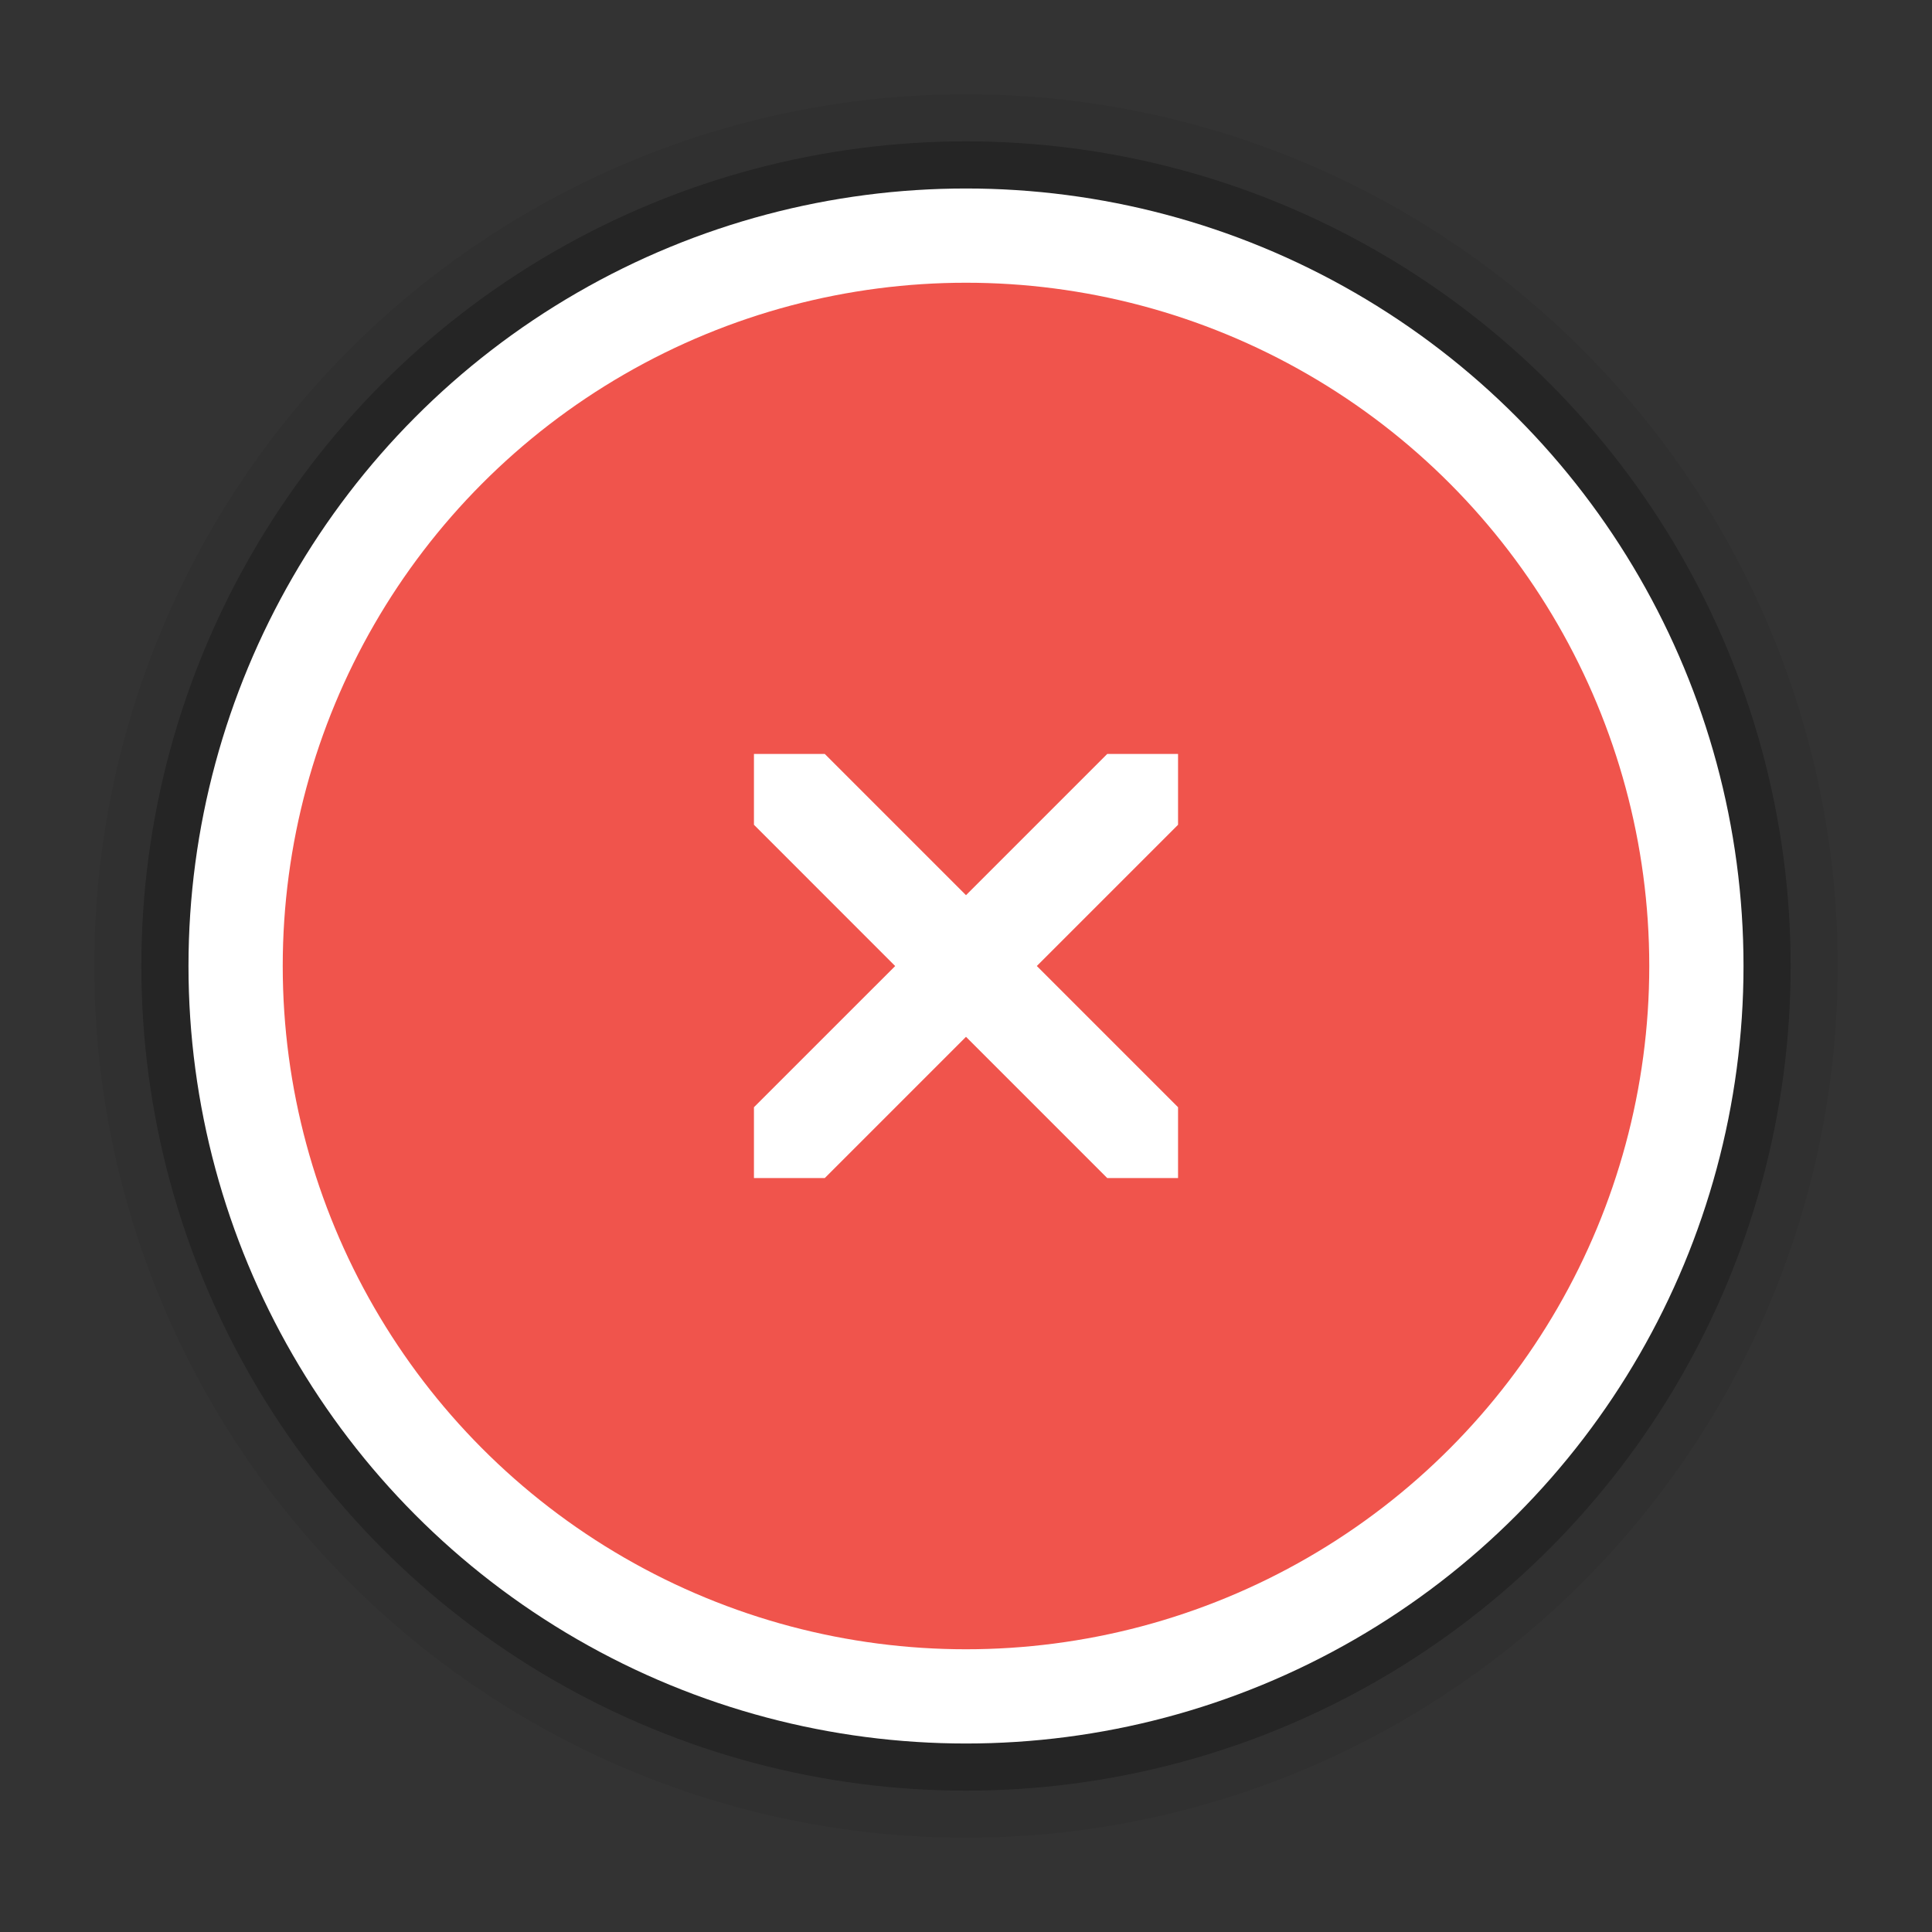 <svg xmlns="http://www.w3.org/2000/svg" xmlns:svg="http://www.w3.org/2000/svg" id="svg11300" width="41" height="41" display="inline" enable-background="new" version="1.0"><rect width="100%" height="100%" fill="#333333" stroke="none"/><defs id="defs3"><linearGradient id="linearGradient3921-5-9"><stop id="stop3923-6-1" offset="0" stop-color="#bebebe" stop-opacity="1"/><stop id="stop3925-4-6" offset="1" stop-color="#fff" stop-opacity="1"/></linearGradient></defs><g id="layer1" display="inline" transform="translate(0,-259)"><circle id="circle4224" cx="20.5" cy="279.5" r="18.5" fill="#000" fill-opacity="1" stroke="none" display="inline" enable-background="new" opacity=".06"/><circle id="circle4210" cx="20.5" cy="279.5" r="17.5" fill="#000" fill-opacity="1" stroke="none" display="inline" enable-background="new" opacity=".24"/><circle id="path5896-9" cx="20.5" cy="279.5" r="16.5" fill="#fff" fill-opacity="1" stroke="none" display="inline" enable-background="new" opacity="1"/><circle id="path5700-0" cx="20.5" cy="279.5" r="14.5" fill="#f0544c" fill-opacity="1" stroke="none" display="inline" enable-background="new"/><path font-stretch="normal" style="line-height:normal;-inkscape-font-specification:Sans;text-indent:0;text-align:start;text-decoration-line:none;text-transform:none;block-progression:tb;marker:none" id="path4167" fill="#fff" fill-opacity="1" stroke="none" stroke-width="2" d="M 17.503,275 16,275 l 0,1.503 2.997,2.998 L 16,282.497 16,284 17.503,284 20.5,281.003 23.497,284 25,284 25,282.497 22.003,279.5 25,276.503 25,275 23.497,275 20.5,277.997 Z" baseline-shift="baseline" color="#000" direction="ltr" display="inline" enable-background="accumulate" font-family="Sans" font-size="medium" font-style="normal" font-variant="normal" font-weight="normal" letter-spacing="normal" opacity="1" overflow="visible" text-anchor="start" text-decoration="none" visibility="visible" word-spacing="normal" writing-mode="lr-tb"/></g></svg>